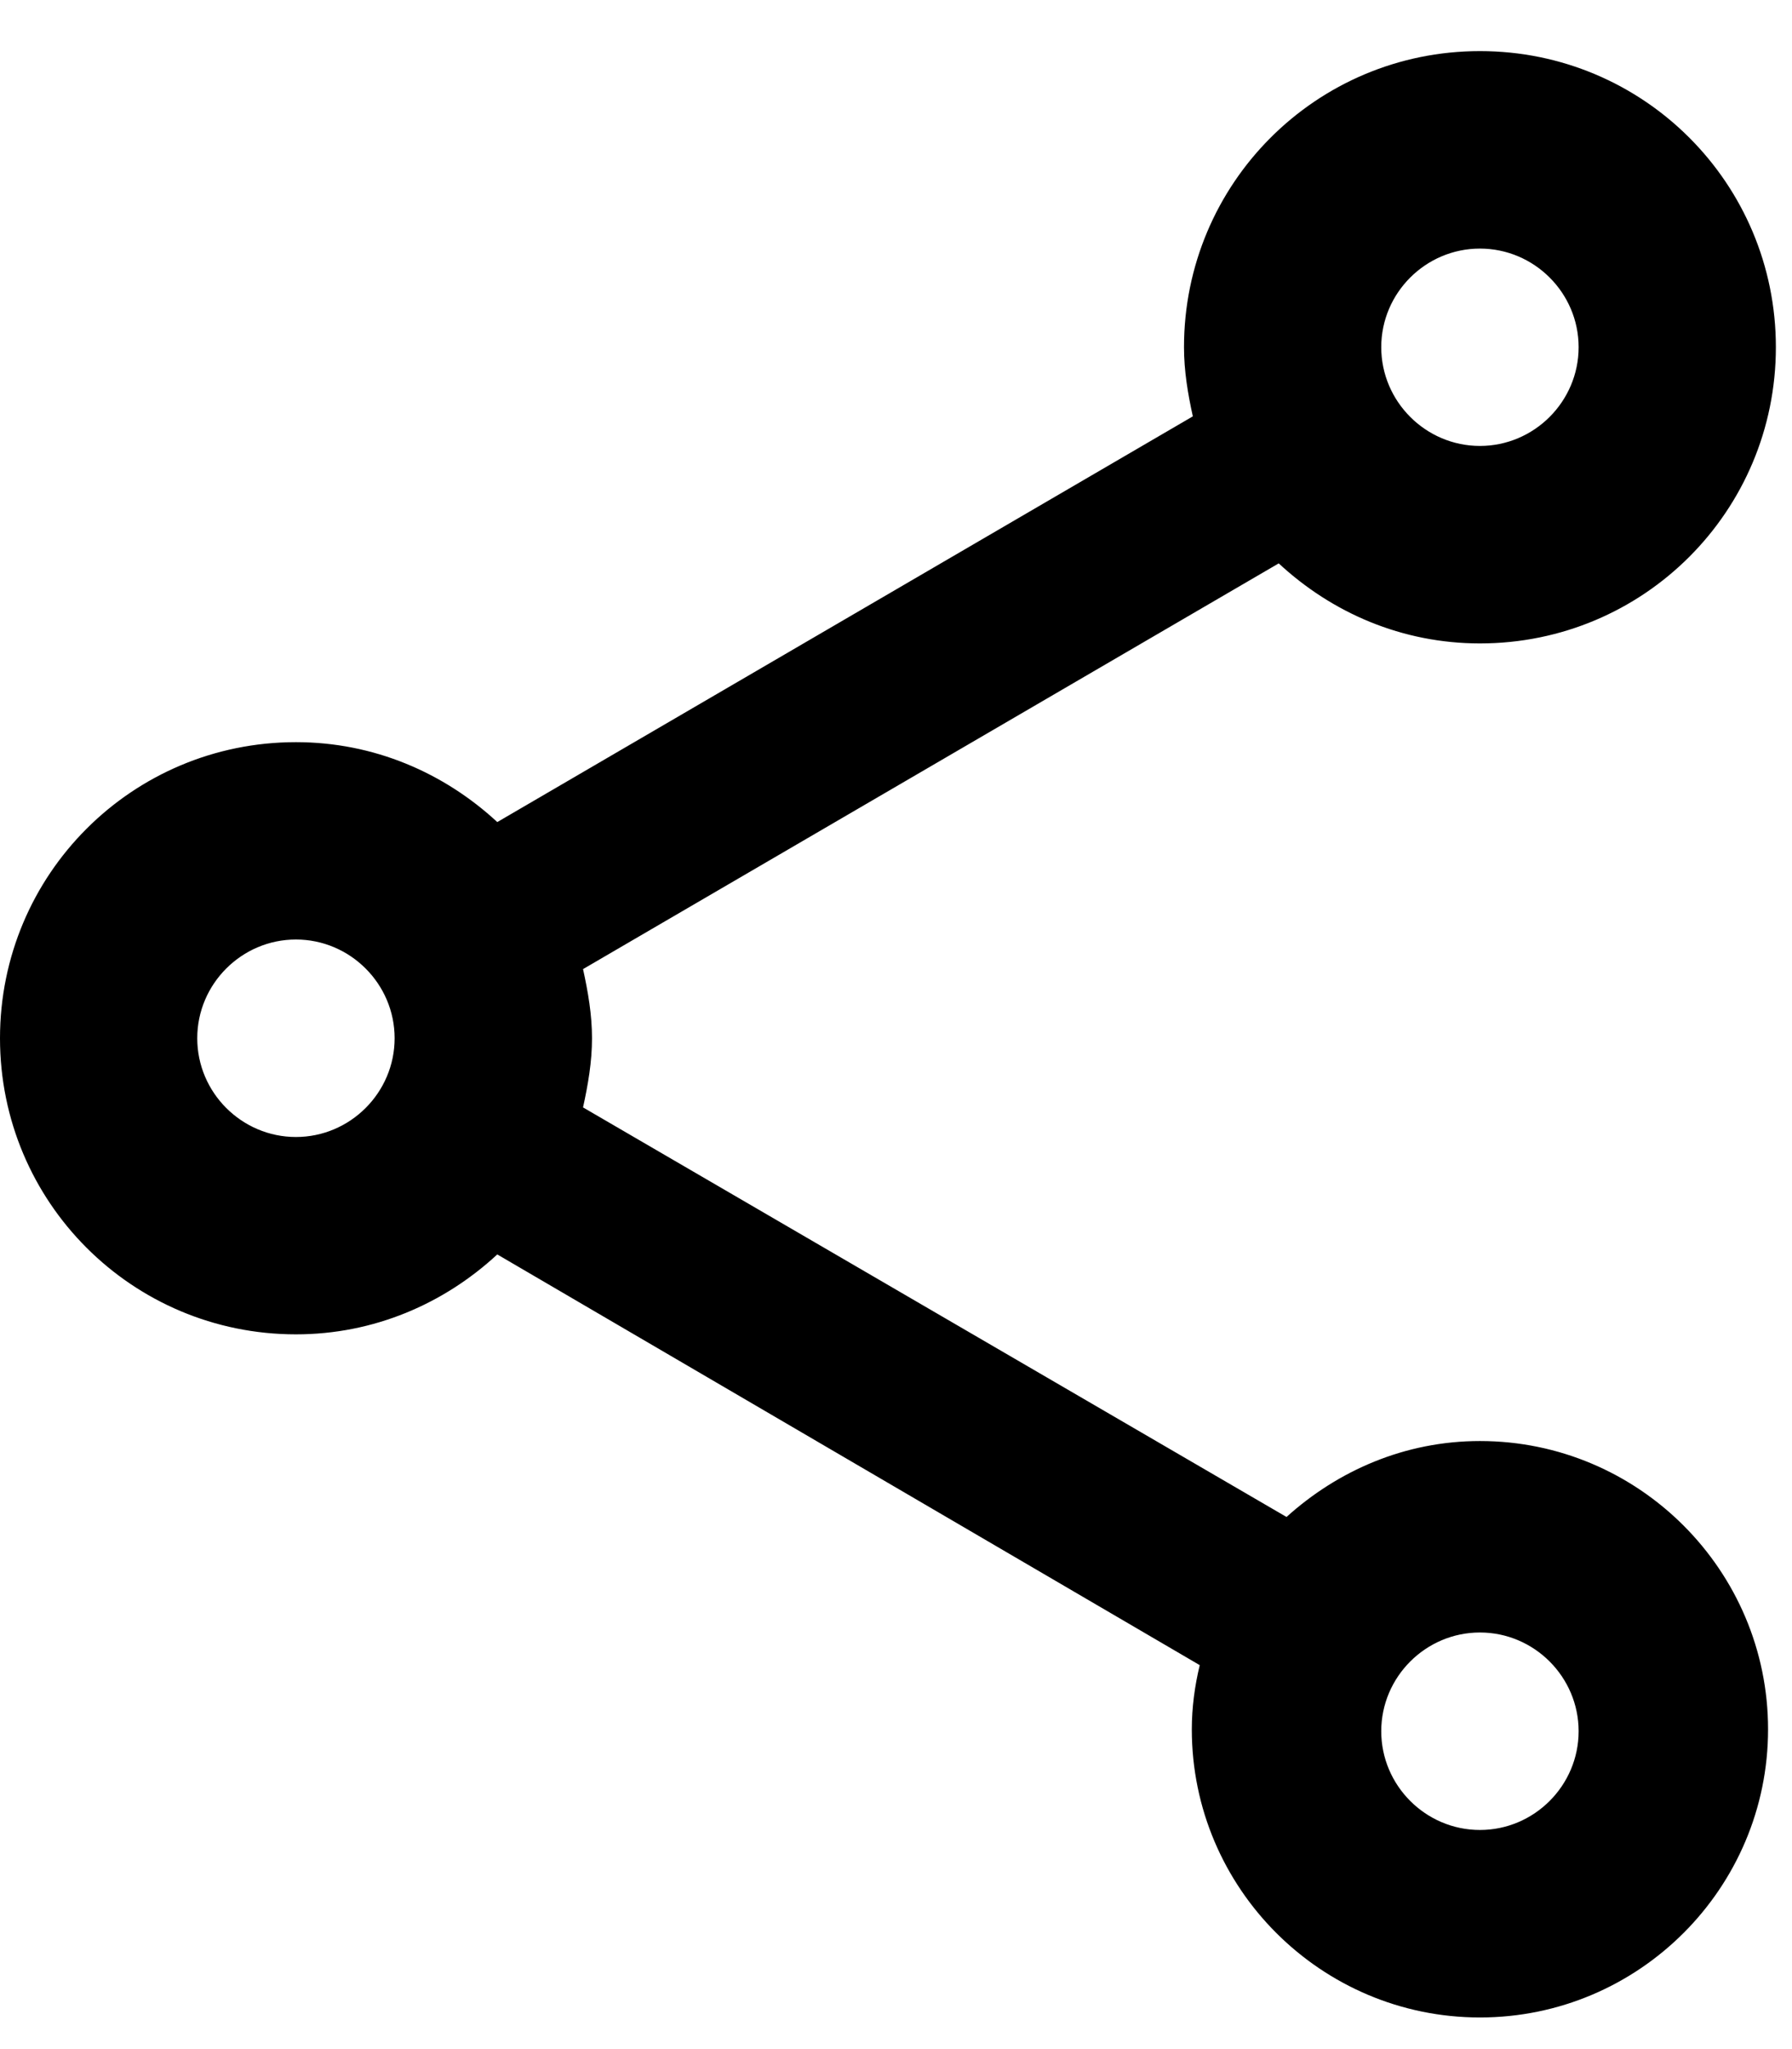 <svg viewBox="0 0 14 16" fill="currentColor" xmlns="http://www.w3.org/2000/svg">
                        <path fill-rule="evenodd" clip-rule="evenodd" d="M10.051 11.845C10.452 11.483 10.976 11.252 11.562 11.252C12.803 11.252 13.813 12.262 13.813 13.503C13.813 14.744 12.803 15.753 11.562 15.753C10.321 15.753 9.311 14.744 9.311 13.503C9.311 13.333 9.334 13.163 9.373 13.002L3.885 9.795C3.469 10.18 2.921 10.419 2.312 10.419C1.033 10.419 0 9.387 0 8.107C0 6.827 1.033 5.795 2.312 5.795C2.921 5.795 3.469 6.034 3.885 6.419L9.319 3.251C9.28 3.074 9.25 2.896 9.25 2.711C9.25 1.432 10.283 0.399 11.562 0.399C12.842 0.399 13.874 1.432 13.874 2.711C13.874 3.991 12.842 5.024 11.562 5.024C10.953 5.024 10.406 4.785 9.99 4.399L4.555 7.567C4.594 7.745 4.625 7.922 4.625 8.107C4.625 8.292 4.594 8.469 4.555 8.647L10.051 11.845ZM12.333 2.711C12.333 2.287 11.986 1.941 11.562 1.941C11.138 1.941 10.791 2.287 10.791 2.711C10.791 3.135 11.138 3.482 11.562 3.482C11.986 3.482 12.333 3.135 12.333 2.711ZM2.312 8.878C1.888 8.878 1.541 8.531 1.541 8.107C1.541 7.683 1.888 7.336 2.312 7.336C2.736 7.336 3.083 7.683 3.083 8.107C3.083 8.531 2.736 8.878 2.312 8.878ZM10.791 13.518C10.791 13.942 11.138 14.289 11.562 14.289C11.986 14.289 12.333 13.942 12.333 13.518C12.333 13.094 11.986 12.747 11.562 12.747C11.138 12.747 10.791 13.094 10.791 13.518Z"></path>
                    </svg>